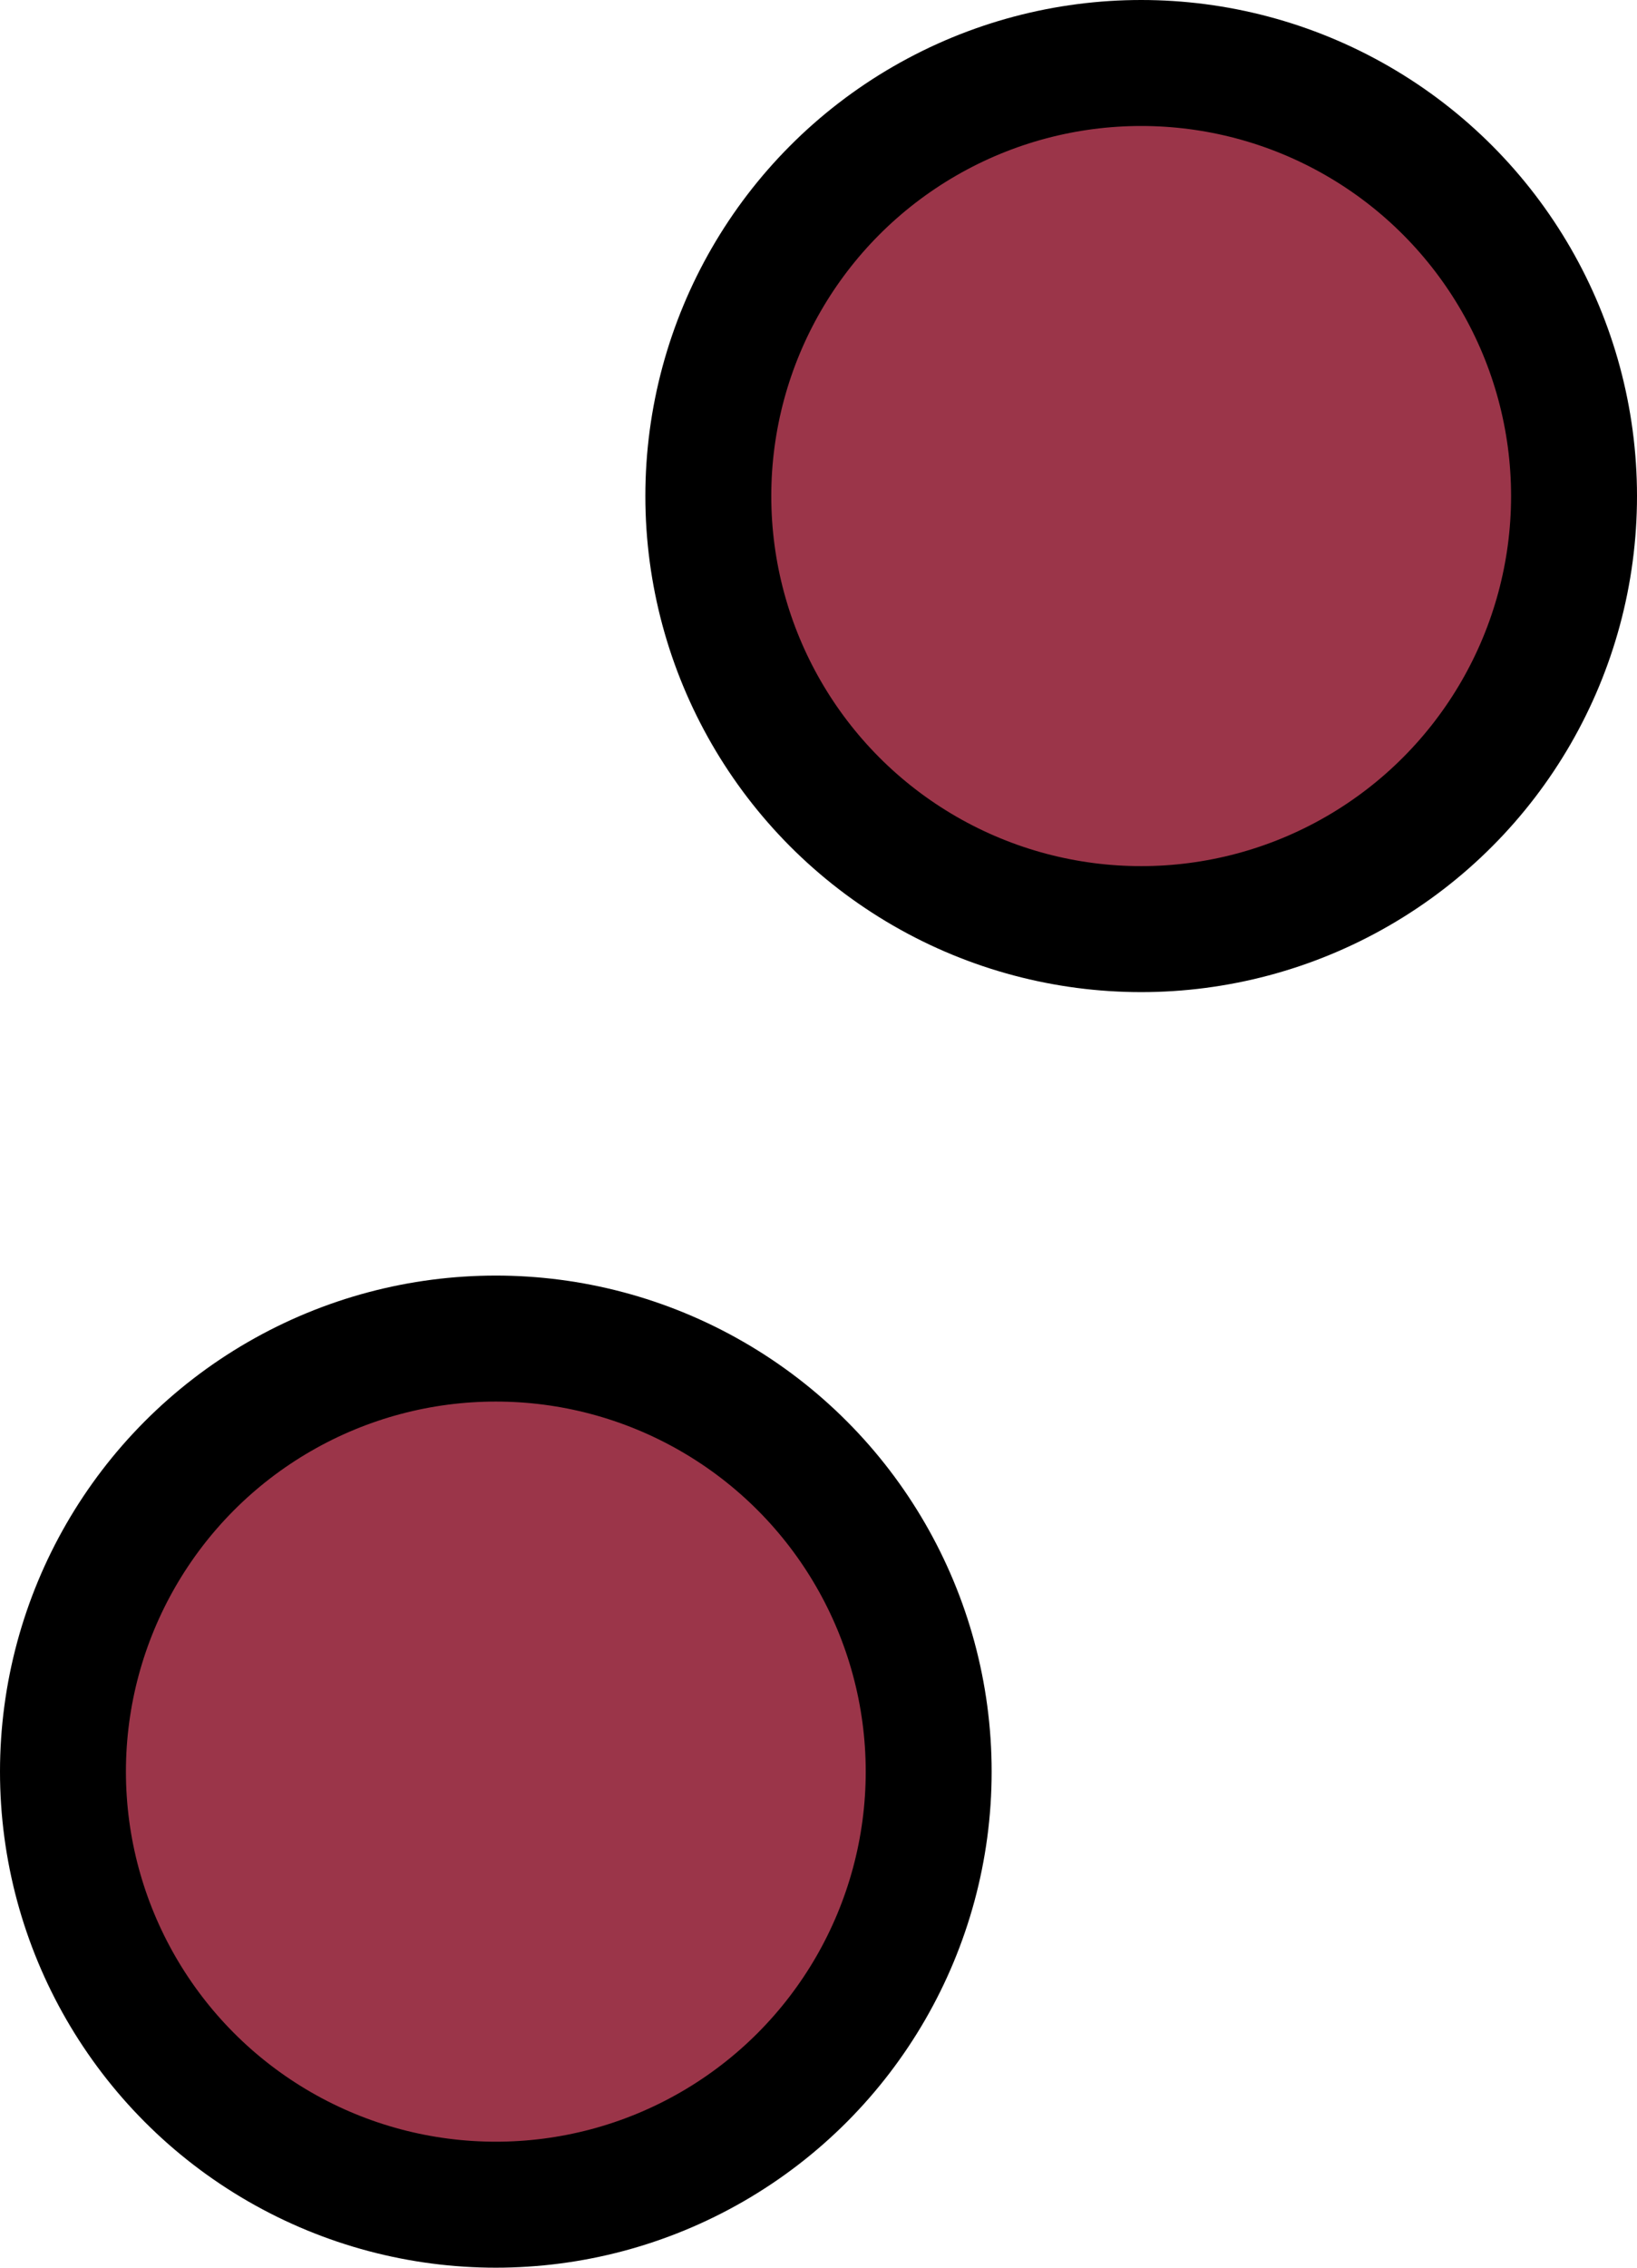 <?xml version="1.0" encoding="UTF-8"?>

<svg xmlns="http://www.w3.org/2000/svg" version="1.2" baseProfile="tiny" xml:space="preserve" style="shape-rendering:geometricPrecision; fill-rule:evenodd;" width="4.16mm" height="5.76mm" viewBox="-2.04 -2.87 4.16 5.76">
  <title>BOYISD12</title>
  <desc>isolated danger buoy, simplified</desc>
  <rect style="stroke:black;stroke-width:0.32;display:none;" fill="none" x="-1.88" y="-2.71" height="5.44" width="3.84"/>
  <rect style="stroke:blue;stroke-width:0.32;display:none;" fill="none" x="-1.88" y="-2.71" height="5.44" width="3.84"/>
  <circle style="fill:#9B3549;" cx="0.86" cy="-1.61" r="1.1"/>
  <circle style="fill:#9B3549;" cx="-0.78" cy="1.63" r="1.1"/>
  <circle style="fill:none;stroke:#000000;" stroke-width="0.32"  cx="0.86" cy="-1.61" r="1.1"/>
  <circle style="fill:none;stroke:#000000;" stroke-width="0.32"  cx="-0.78" cy="1.63" r="1.1"/>
  <circle style="stroke:red;stroke-width:0.64;display:none;" fill="none" cx="0" cy="0" r="1"/>
</svg>

